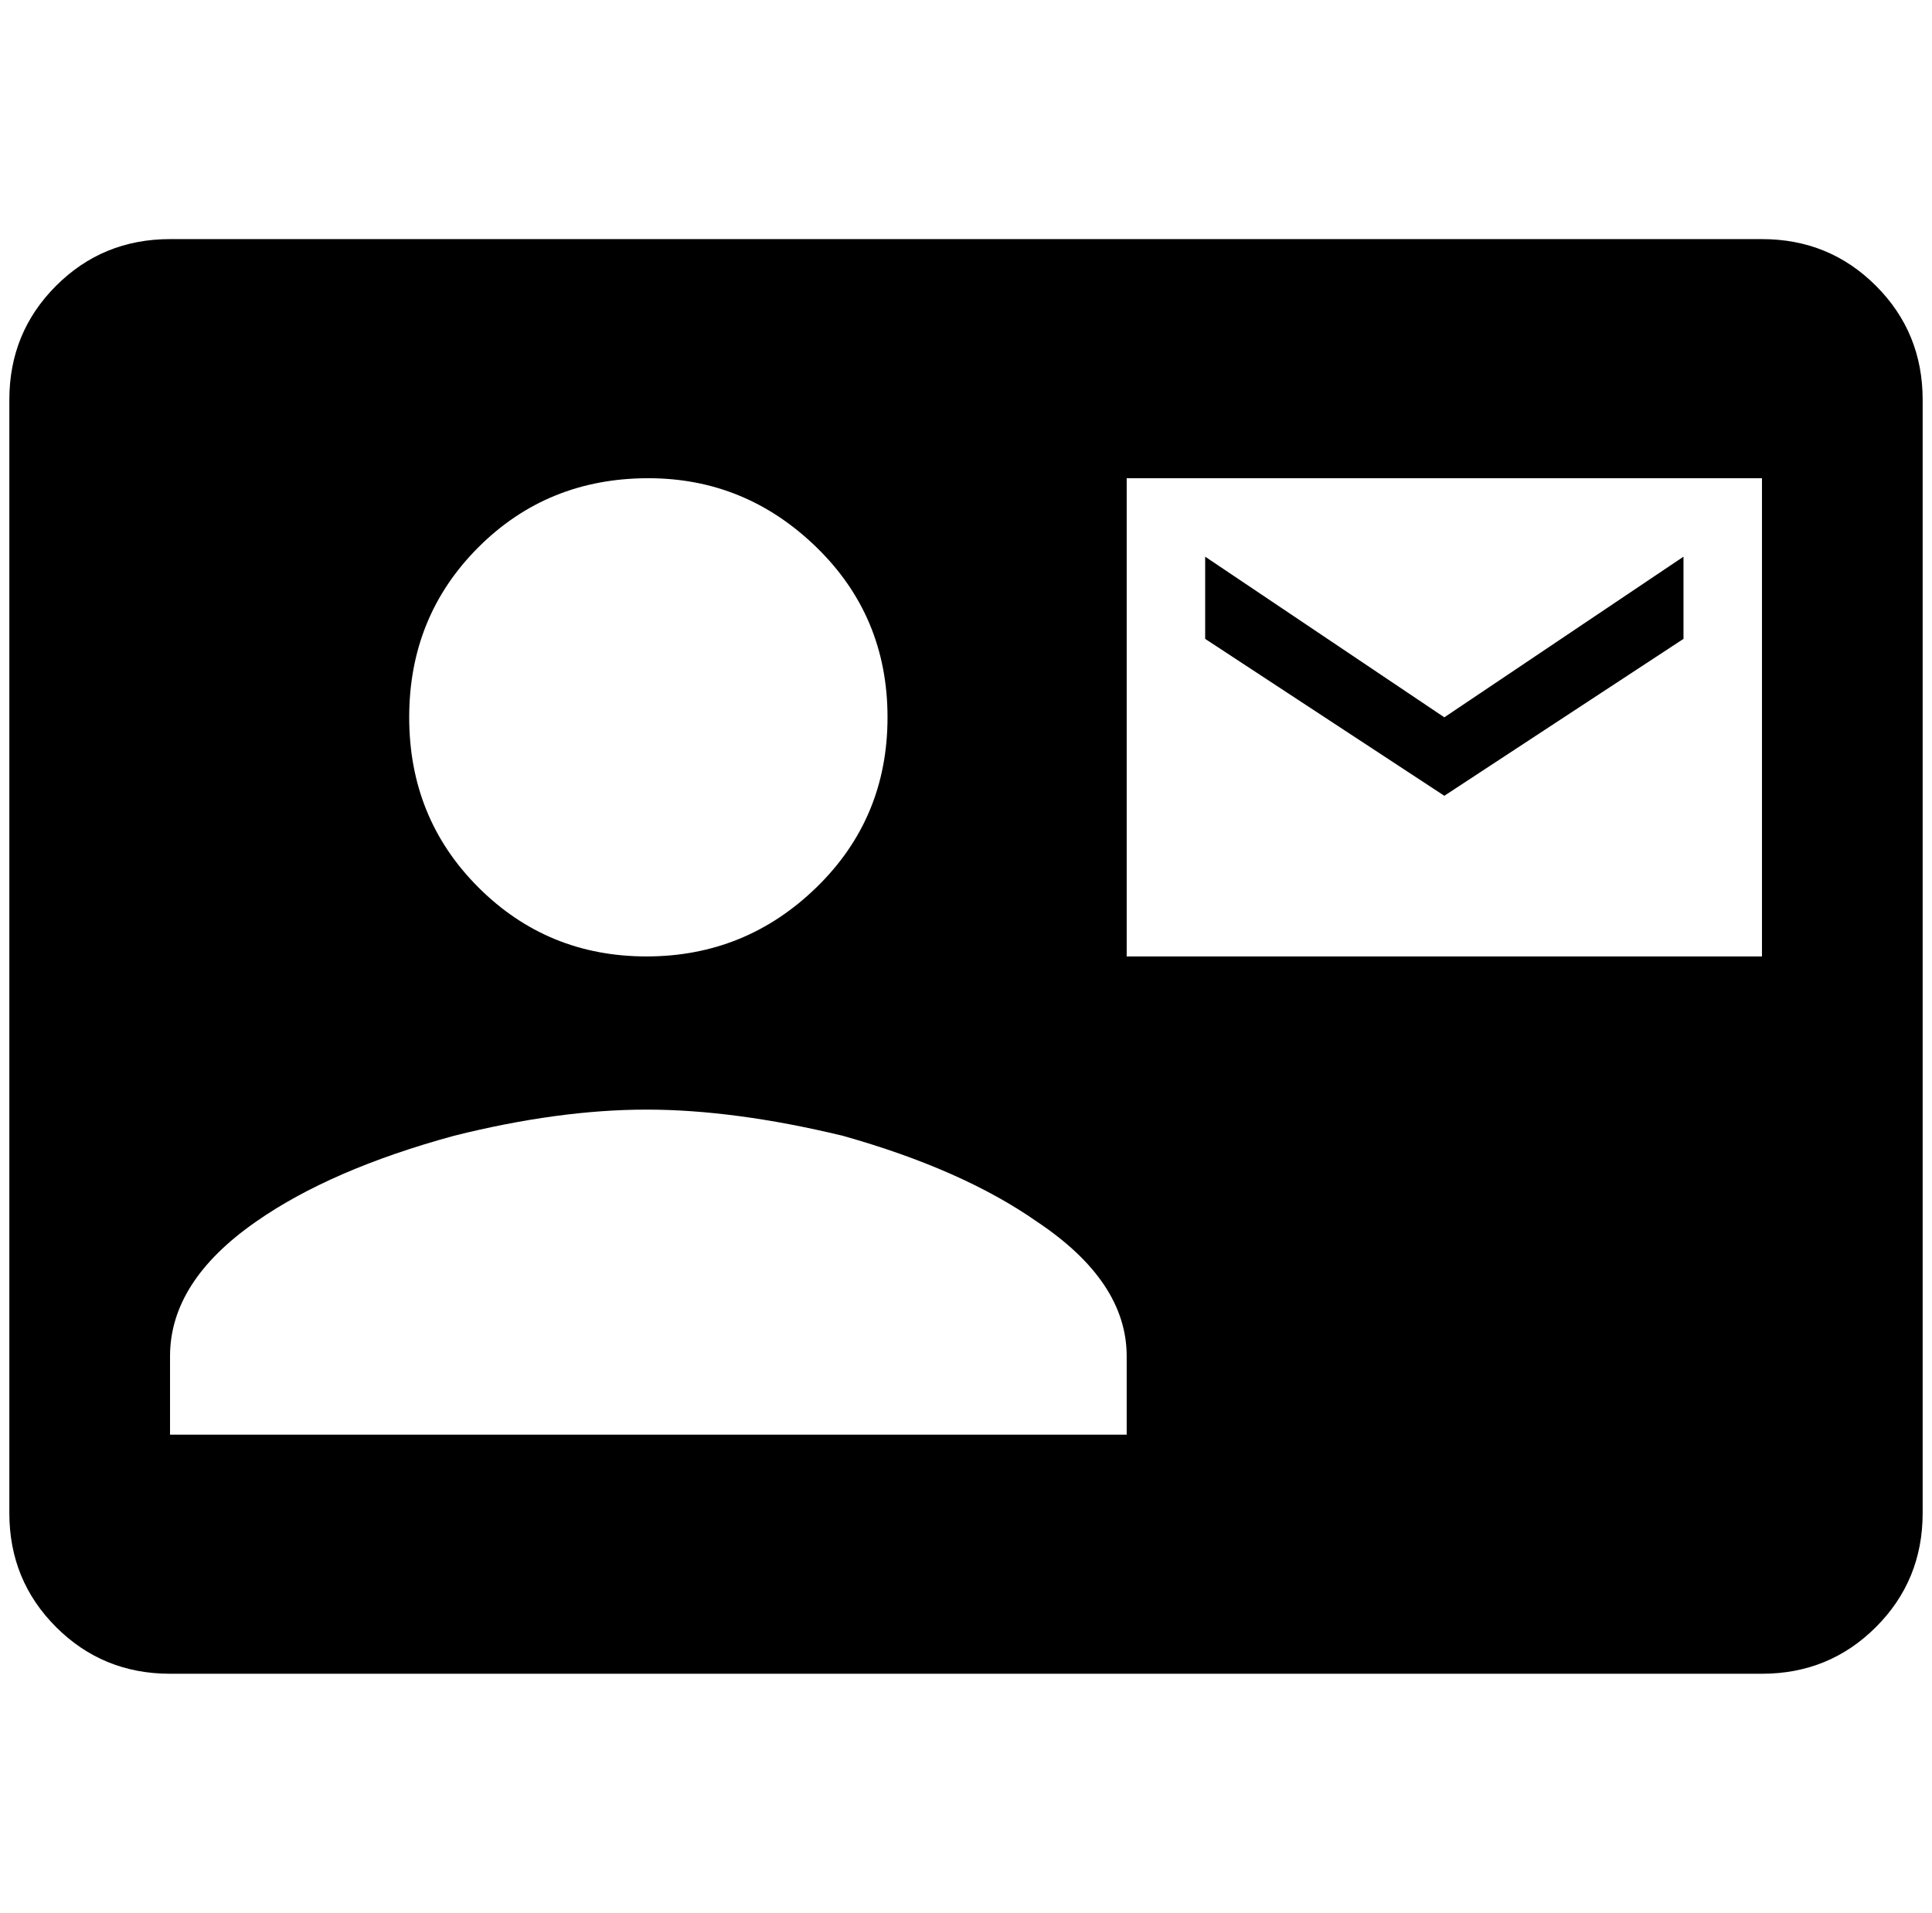 <?xml version="1.0" standalone="no"?>
<!DOCTYPE svg PUBLIC "-//W3C//DTD SVG 1.1//EN" "http://www.w3.org/Graphics/SVG/1.1/DTD/svg11.dtd" >
<svg xmlns="http://www.w3.org/2000/svg" xmlns:xlink="http://www.w3.org/1999/xlink" version="1.1" viewBox="-10 0 2068 2048">
   <path fill="currentColor"
d="M1792 684v-88l-256 172l-256 -172v88l256 168zM1876 256h-1704q-72 0 -122 50t-50 122v1192q0 72 50 122t122 50h1704q72 0 122 -50t50 -122v-1192q0 -72 -50 -122t-122 -50zM684 512q104 0 180 74t76 182t-76 182t-182 74t-180 -74t-74 -182t74 -182t182 -74zM1196 1536
h-1024v-84q0 -80 92 -144q80 -56 212 -92q112 -28 206 -28t210 28q128 36 208 92q96 64 96 144v84zM1876 1024h-680v-512h680v512z" />
</svg>
